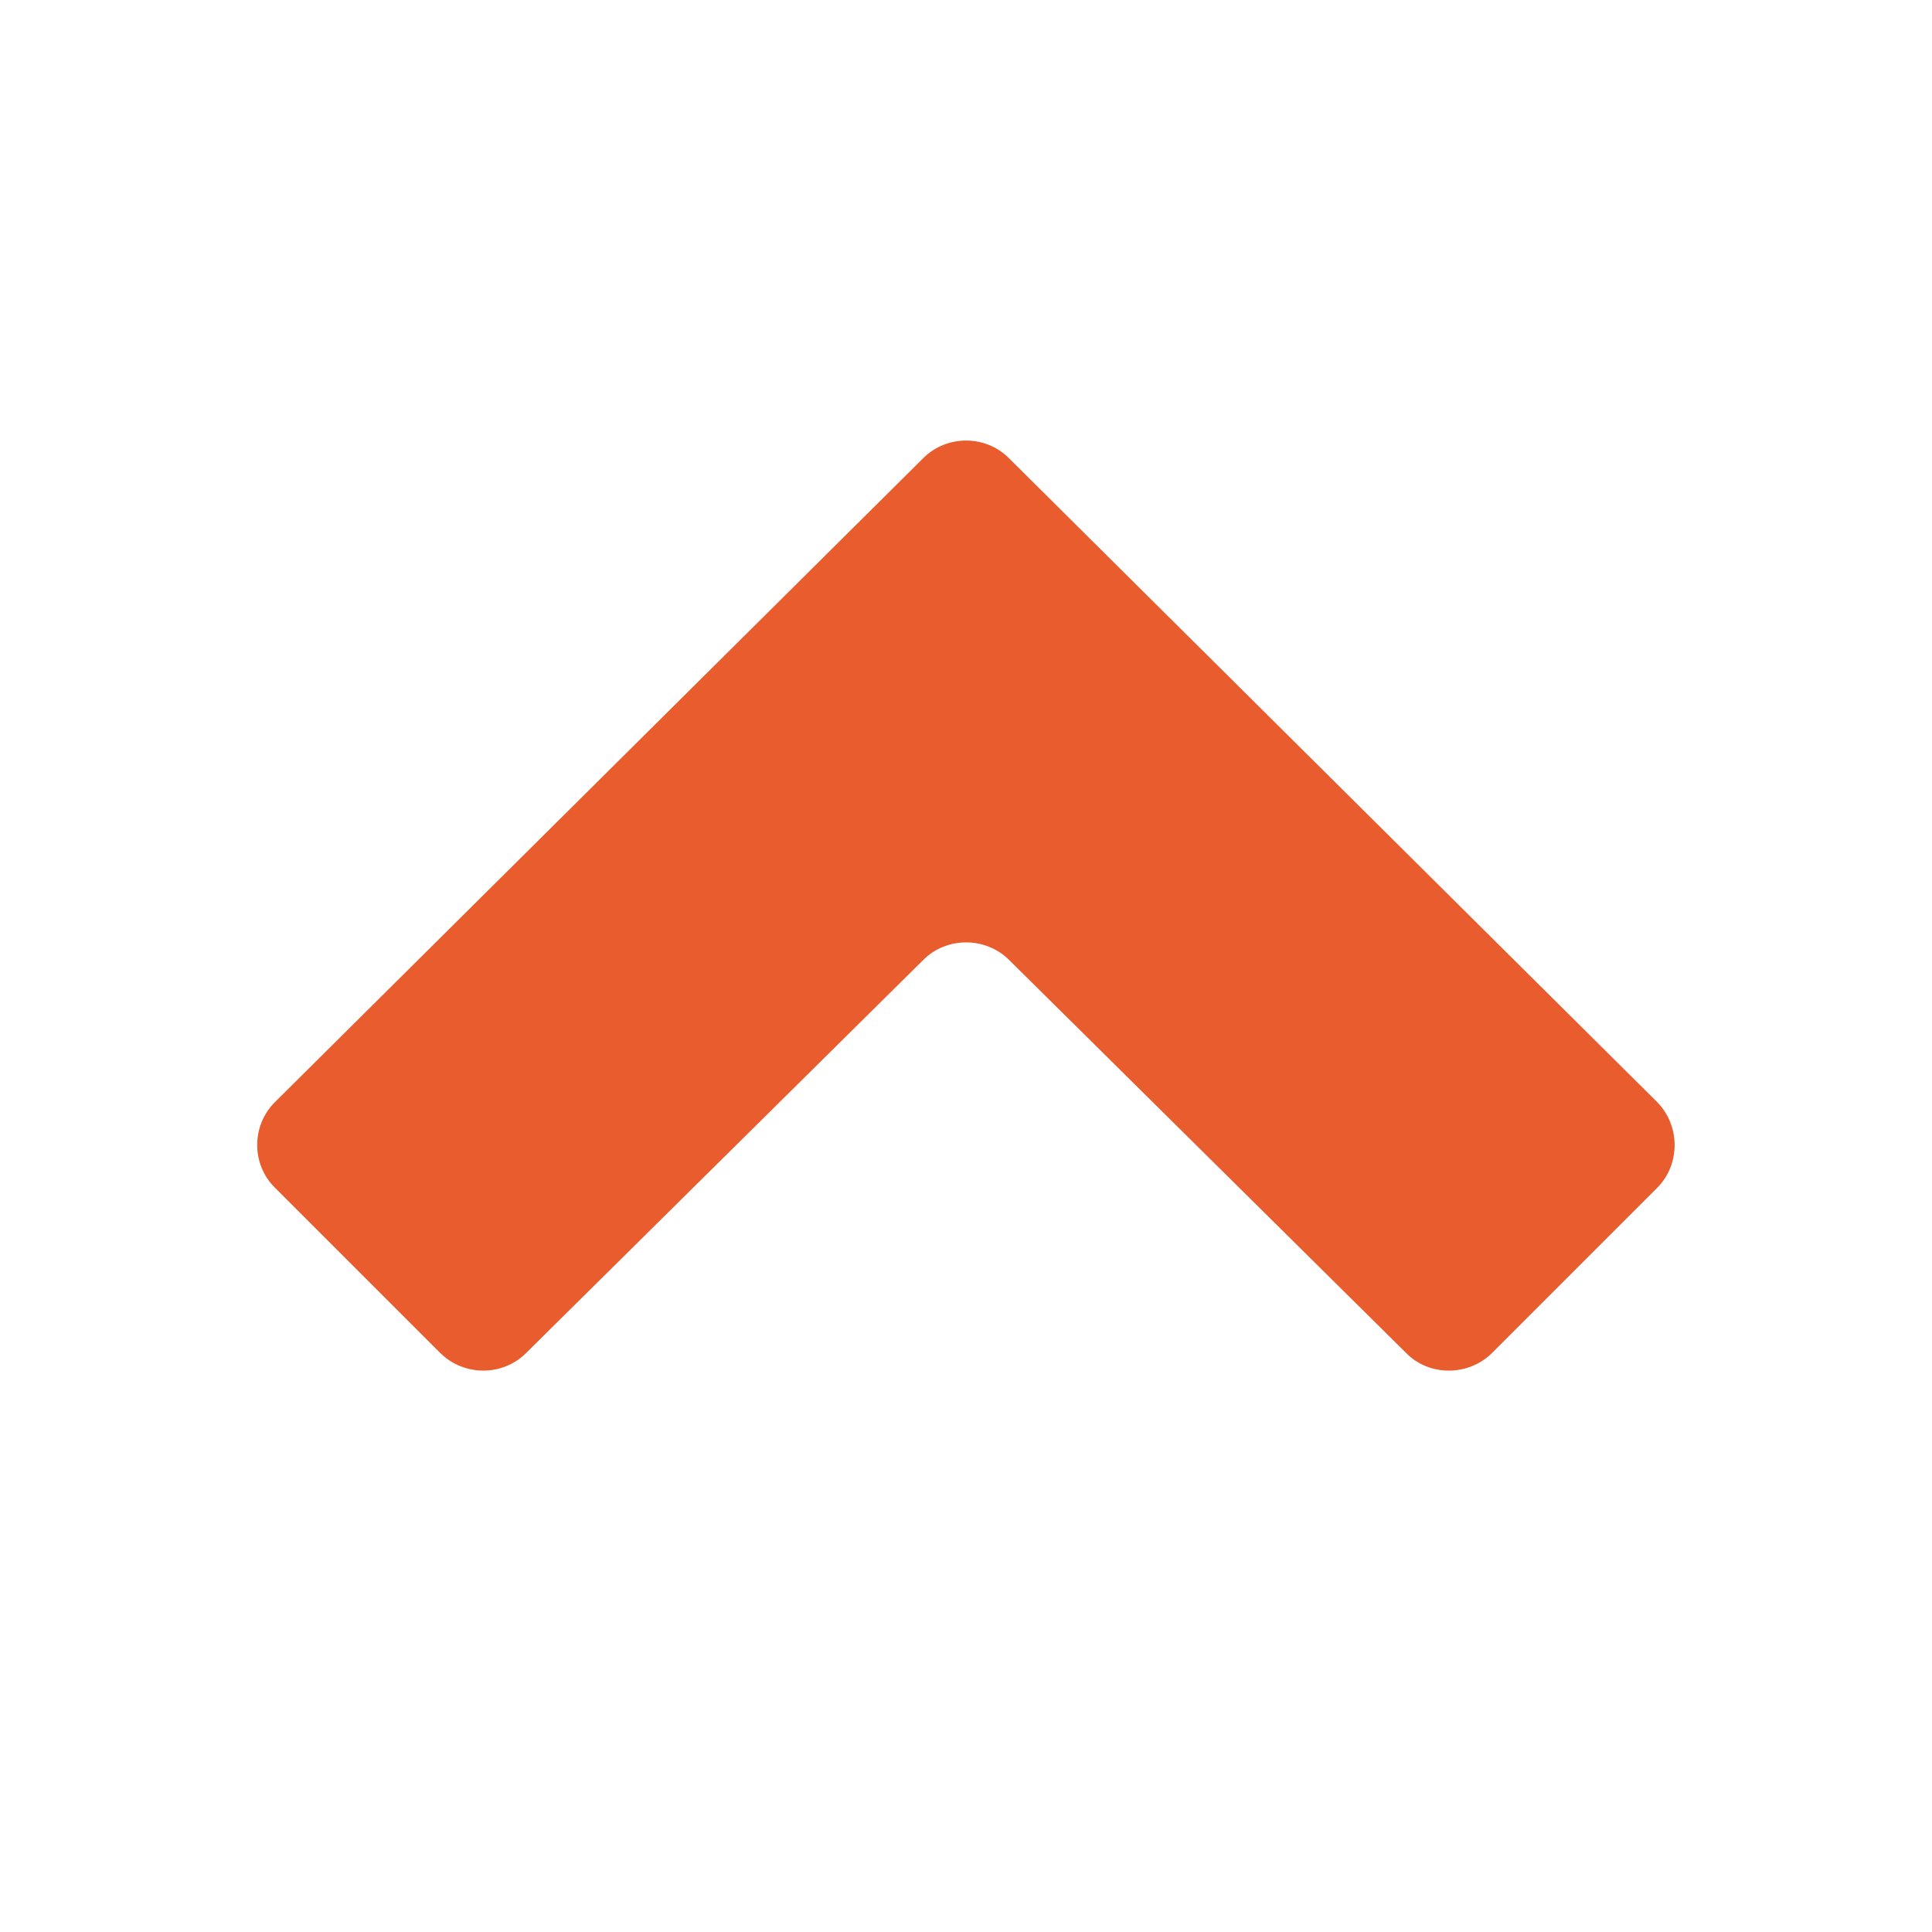 <?xml version="1.0" encoding="utf-8"?>
<!-- Generated by IcoMoon.io -->
<!DOCTYPE svg PUBLIC "-//W3C//DTD SVG 1.1//EN" "http://www.w3.org/Graphics/SVG/1.1/DTD/svg11.dtd">
<svg version="1.1" xmlns="http://www.w3.org/2000/svg" xmlns:xlink="http://www.w3.org/1999/xlink" width="32" height="32" viewBox="0 0 32 32">
<path fill="#e95c2e" d="M16.714 15.9c-0.39-0.388-1.036-0.388-1.422 0l-6.582 6.514c-0.39 0.386-1.028 0.382-1.418-0.004l-2.742-2.742c-0.388-0.386-0.386-1.024 0.002-1.412l10.74-10.668c0.388-0.388 1.032-0.388 1.418 0l10.74 10.668c0.38 0.388 0.384 1.026 0.004 1.412l-2.742 2.742c-0.386 0.386-1.038 0.39-1.418 0.004l-6.58-6.514z"></path>
</svg>
